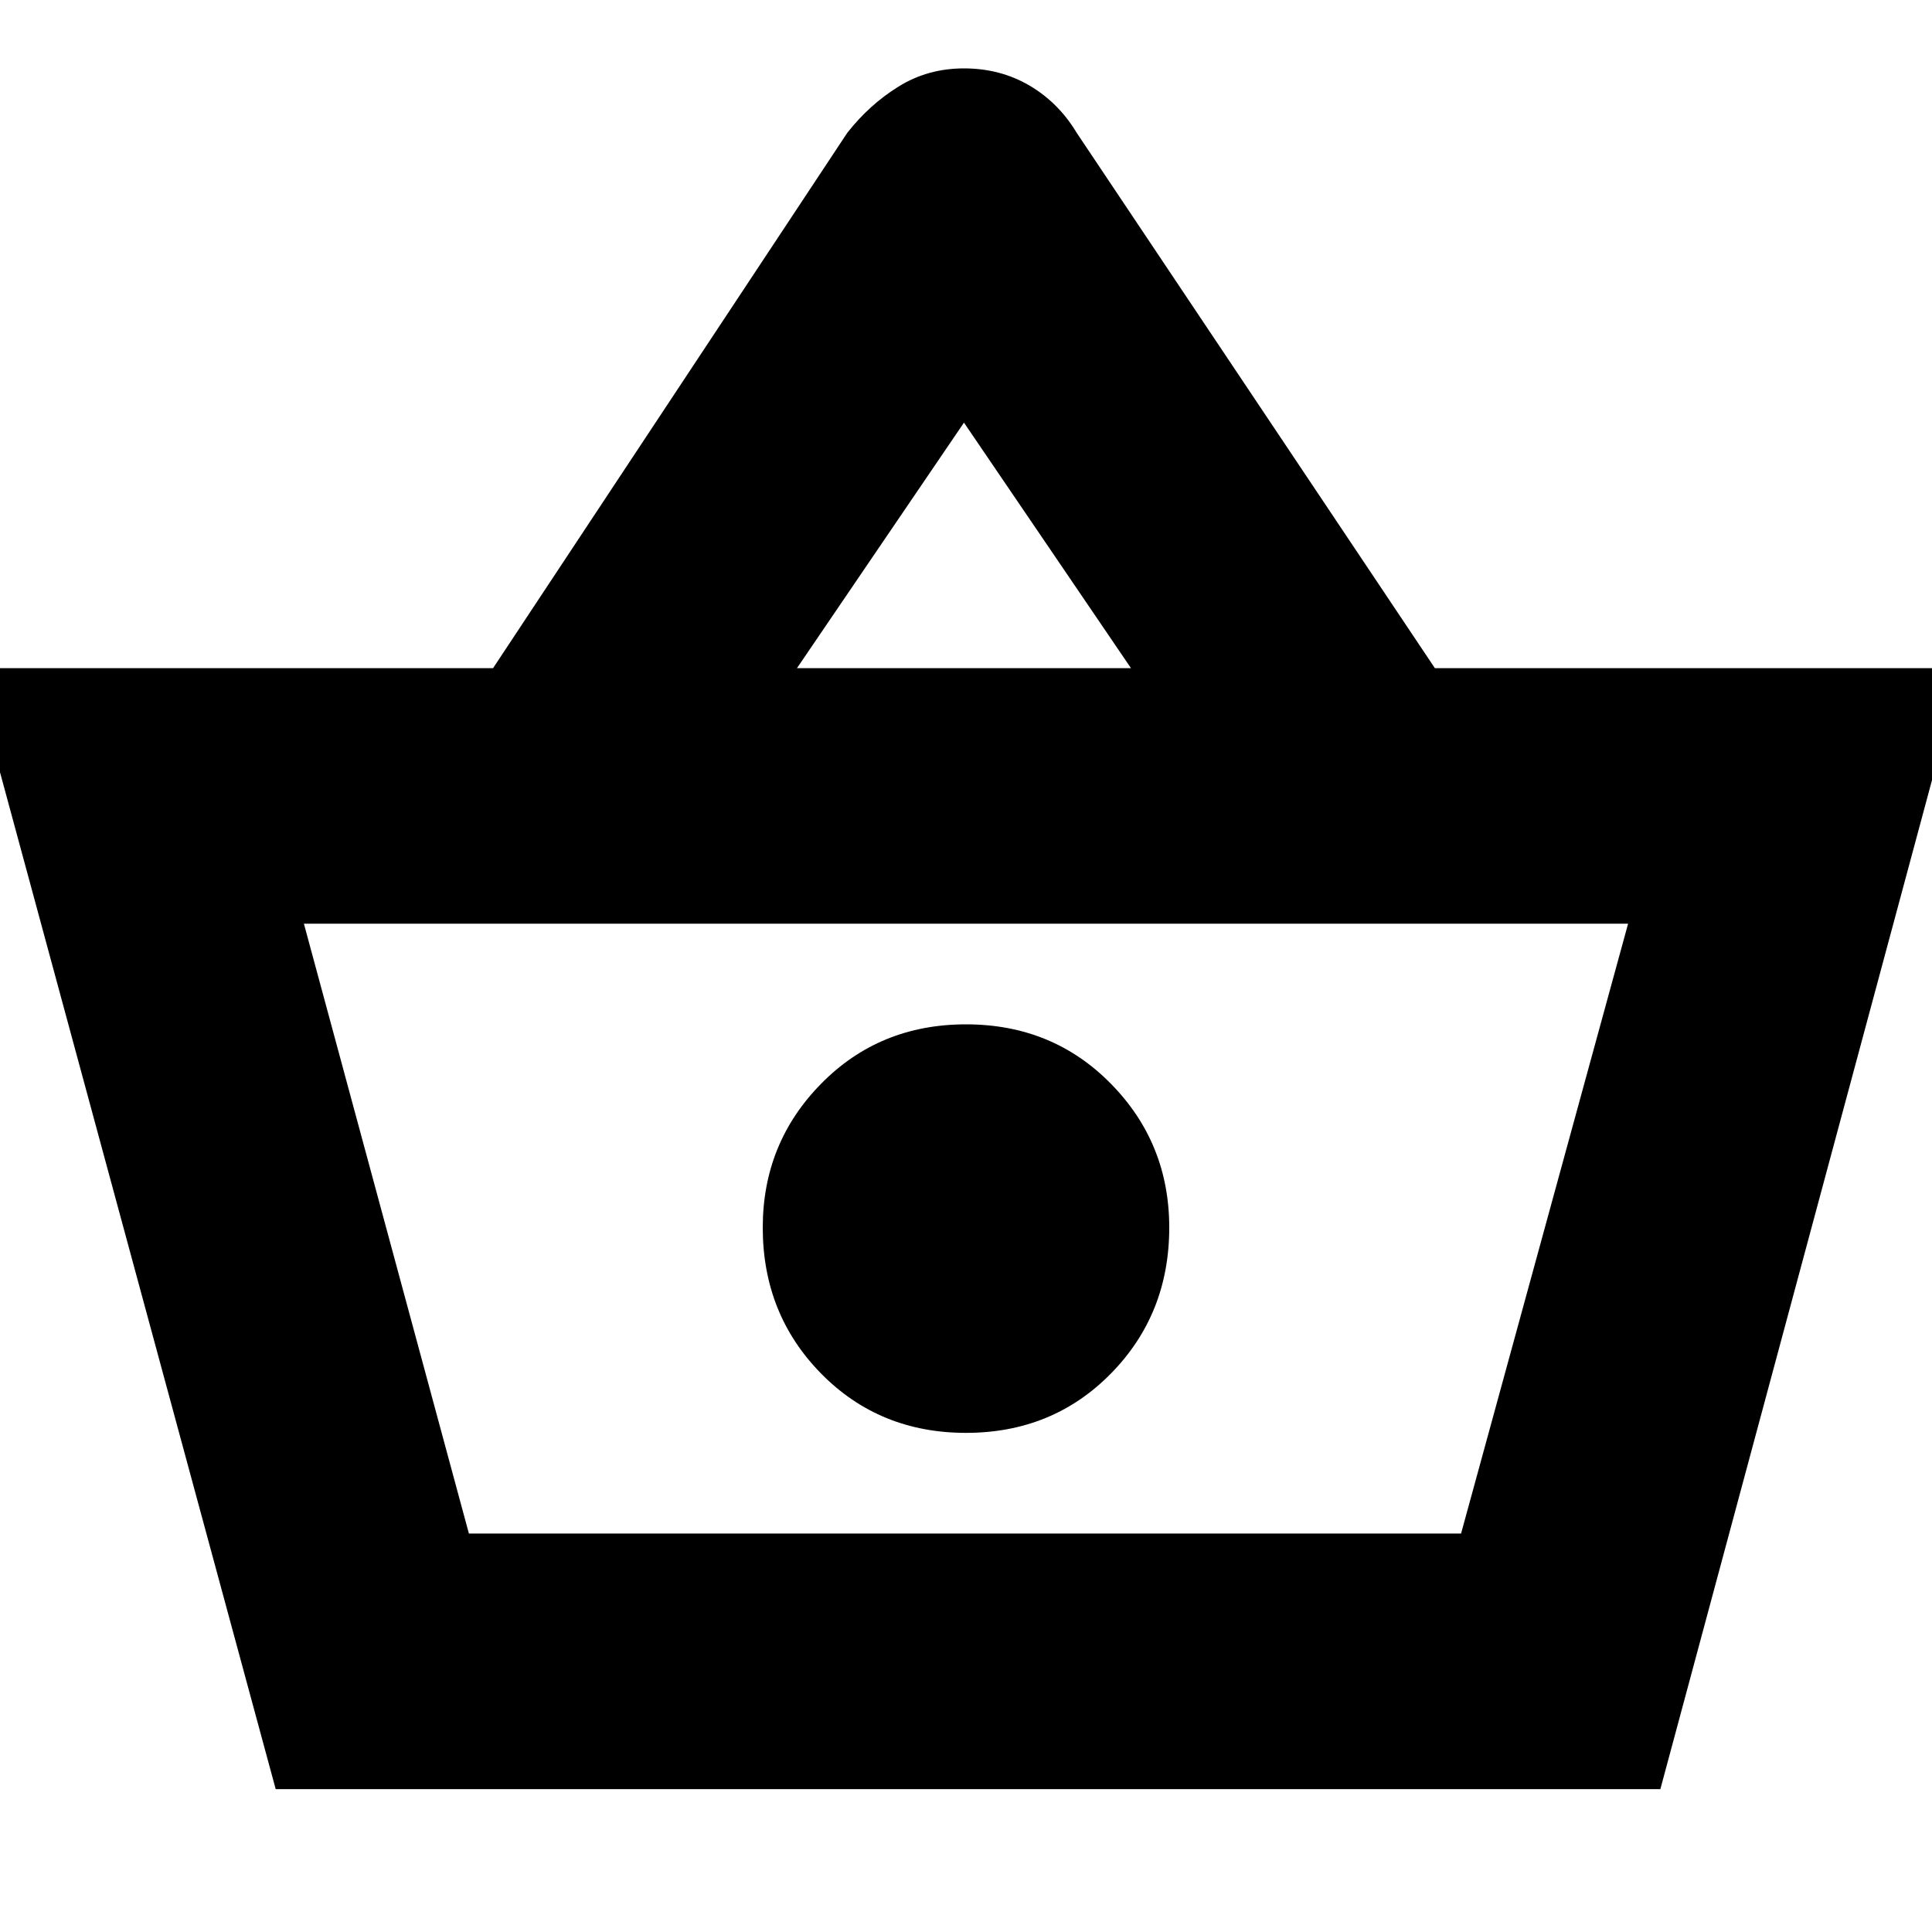 <svg xmlns="http://www.w3.org/2000/svg" height="20" width="20"><path d="M2.854 18.521-.292 6.917h5.396l3.667-5.542Q9 1.083 9.302.896q.302-.188.677-.188.375 0 .677.177.302.177.49.49l3.708 5.542h5.458l-3.124 11.604ZM8.25 6.917h3.458L9.979 4.375Zm-3.396 8.958h10.271H4.854ZM10 14.833q.896 0 1.5-.614.604-.615.604-1.511 0-.875-.604-1.489-.604-.615-1.5-.615t-1.5.615q-.604.614-.604 1.489 0 .896.604 1.511.604.614 1.5.614Zm-5.146 1.042h10.271l1.729-6.313H3.146Z"/></svg>